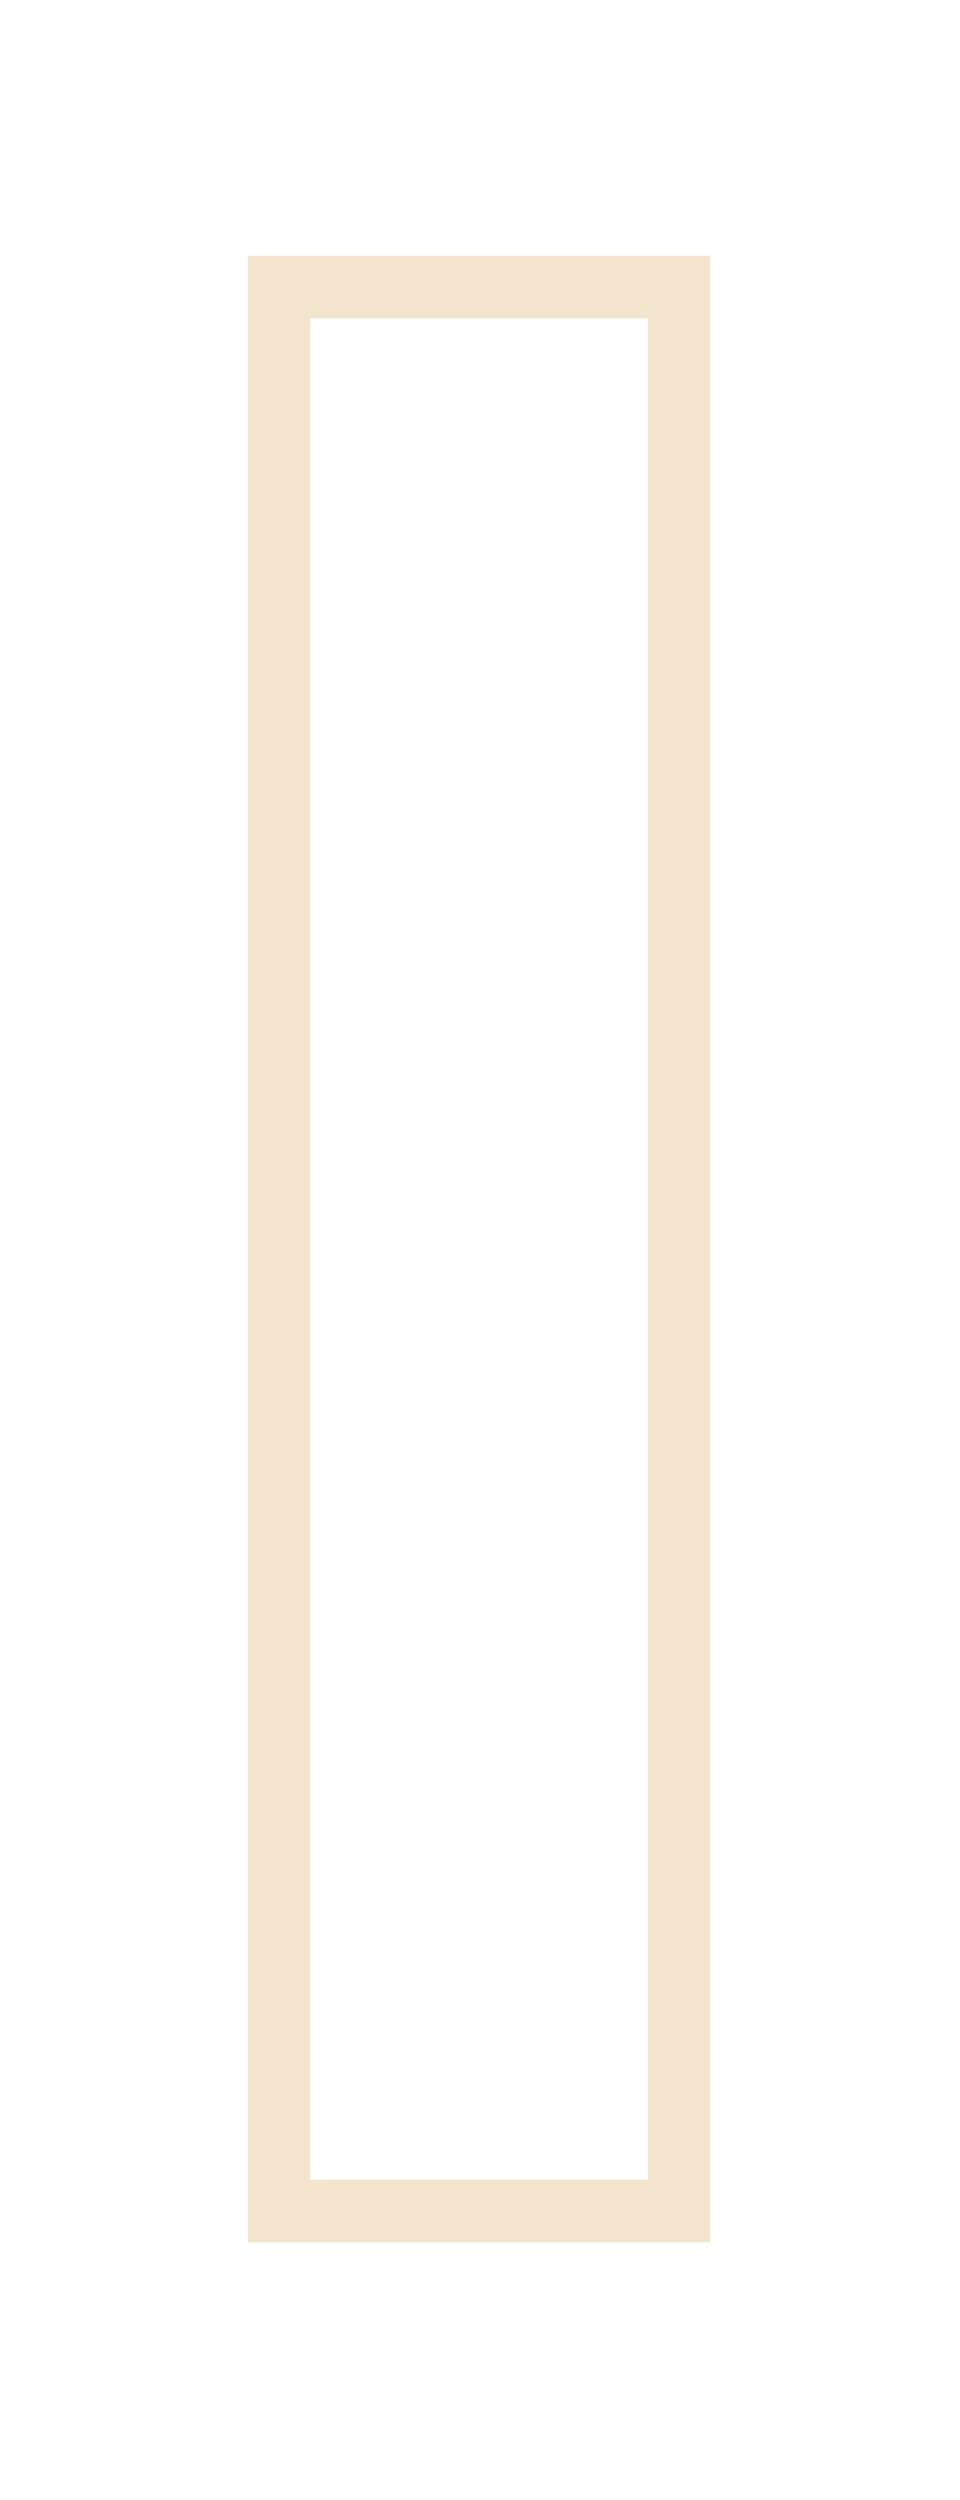 <?xml version="1.0" encoding="utf-8"?>
<!-- Generator: Adobe Illustrator 24.0.2, SVG Export Plug-In . SVG Version: 6.00 Build 0)  -->
<svg version="1.1" id="Layer_1" xmlns="http://www.w3.org/2000/svg" xmlns:xlink="http://www.w3.org/1999/xlink" x="0px" y="0px"
	 viewBox="0 0 492 1280" style="enable-background:new 0 0 492 1280;" xml:space="preserve">
<style type="text/css">
	.st0{fill:#F3E4CE;}
</style>
<g>
	<path class="st0" d="M332,163v953H159V163H332 M364,131H127v1017h237V131L364,131z"/>
</g>
</svg>
